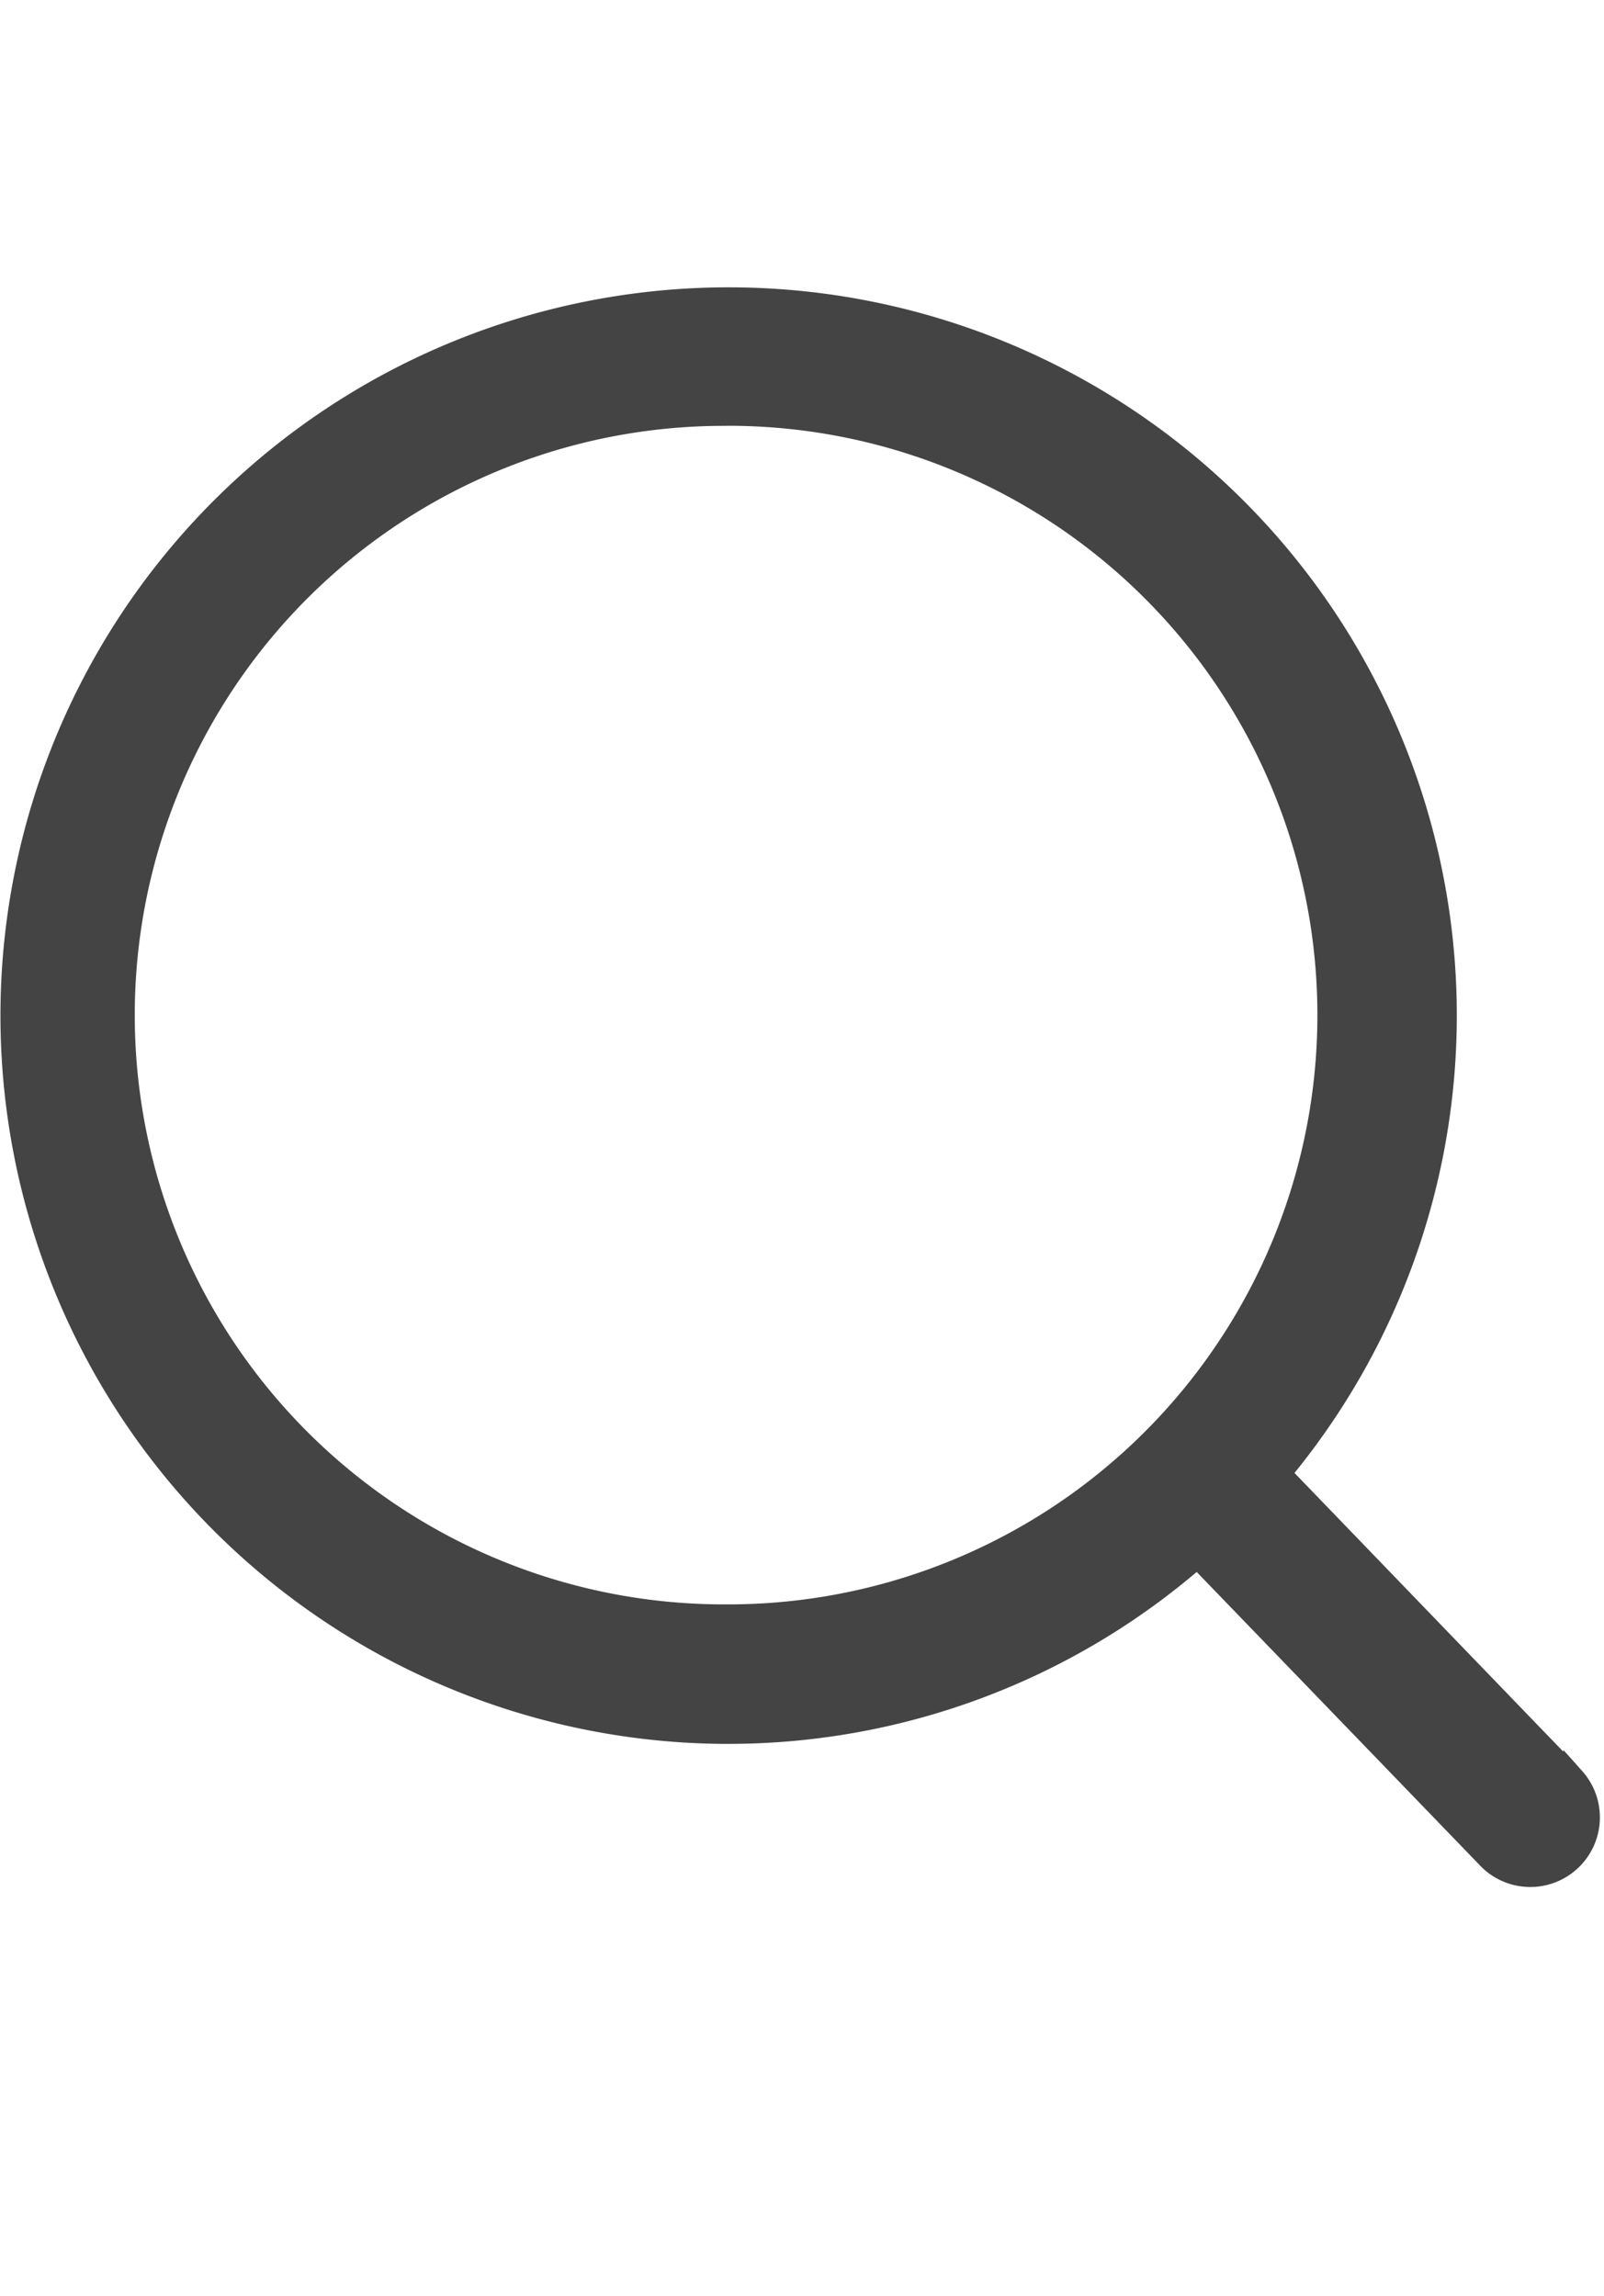 <svg xmlns="http://www.w3.org/2000/svg"
  xmlns:xlink="http://www.w3.org/1999/xlink" width="22.358" height="32" viewBox="0 0 22.358 32">
  <defs>
    <clipPath id="clip-path">
      <rect y="-4" width="22.358" height="32" fill="none"/>
    </clipPath>
  </defs>
  <g id="돋보기" transform="translate(0 4)" clip-path="url(#clip-path)" style="isolation: isolate">
    <path id="패스_11154" data-name="패스 11154" d="M188.63,575.35l-.01-.009-4.089-4.239a9.969,9.969,0,0,0,2.313-6.3,10,10,0,1,0-10.09,9.918h.089a9.939,9.939,0,0,0,6.535-2.452l4.029,4.173a.82.82,0,1,0,1.223-1.093Zm-11.83-19h.038a8.363,8.363,0,0,1,0,16.726h-.076a8.362,8.362,0,0,1,.034-16.725Z" transform="translate(-166.688 -554.566)" fill="#444" stroke="#444" stroke-width="0.3"/>
  </g>
</svg>
